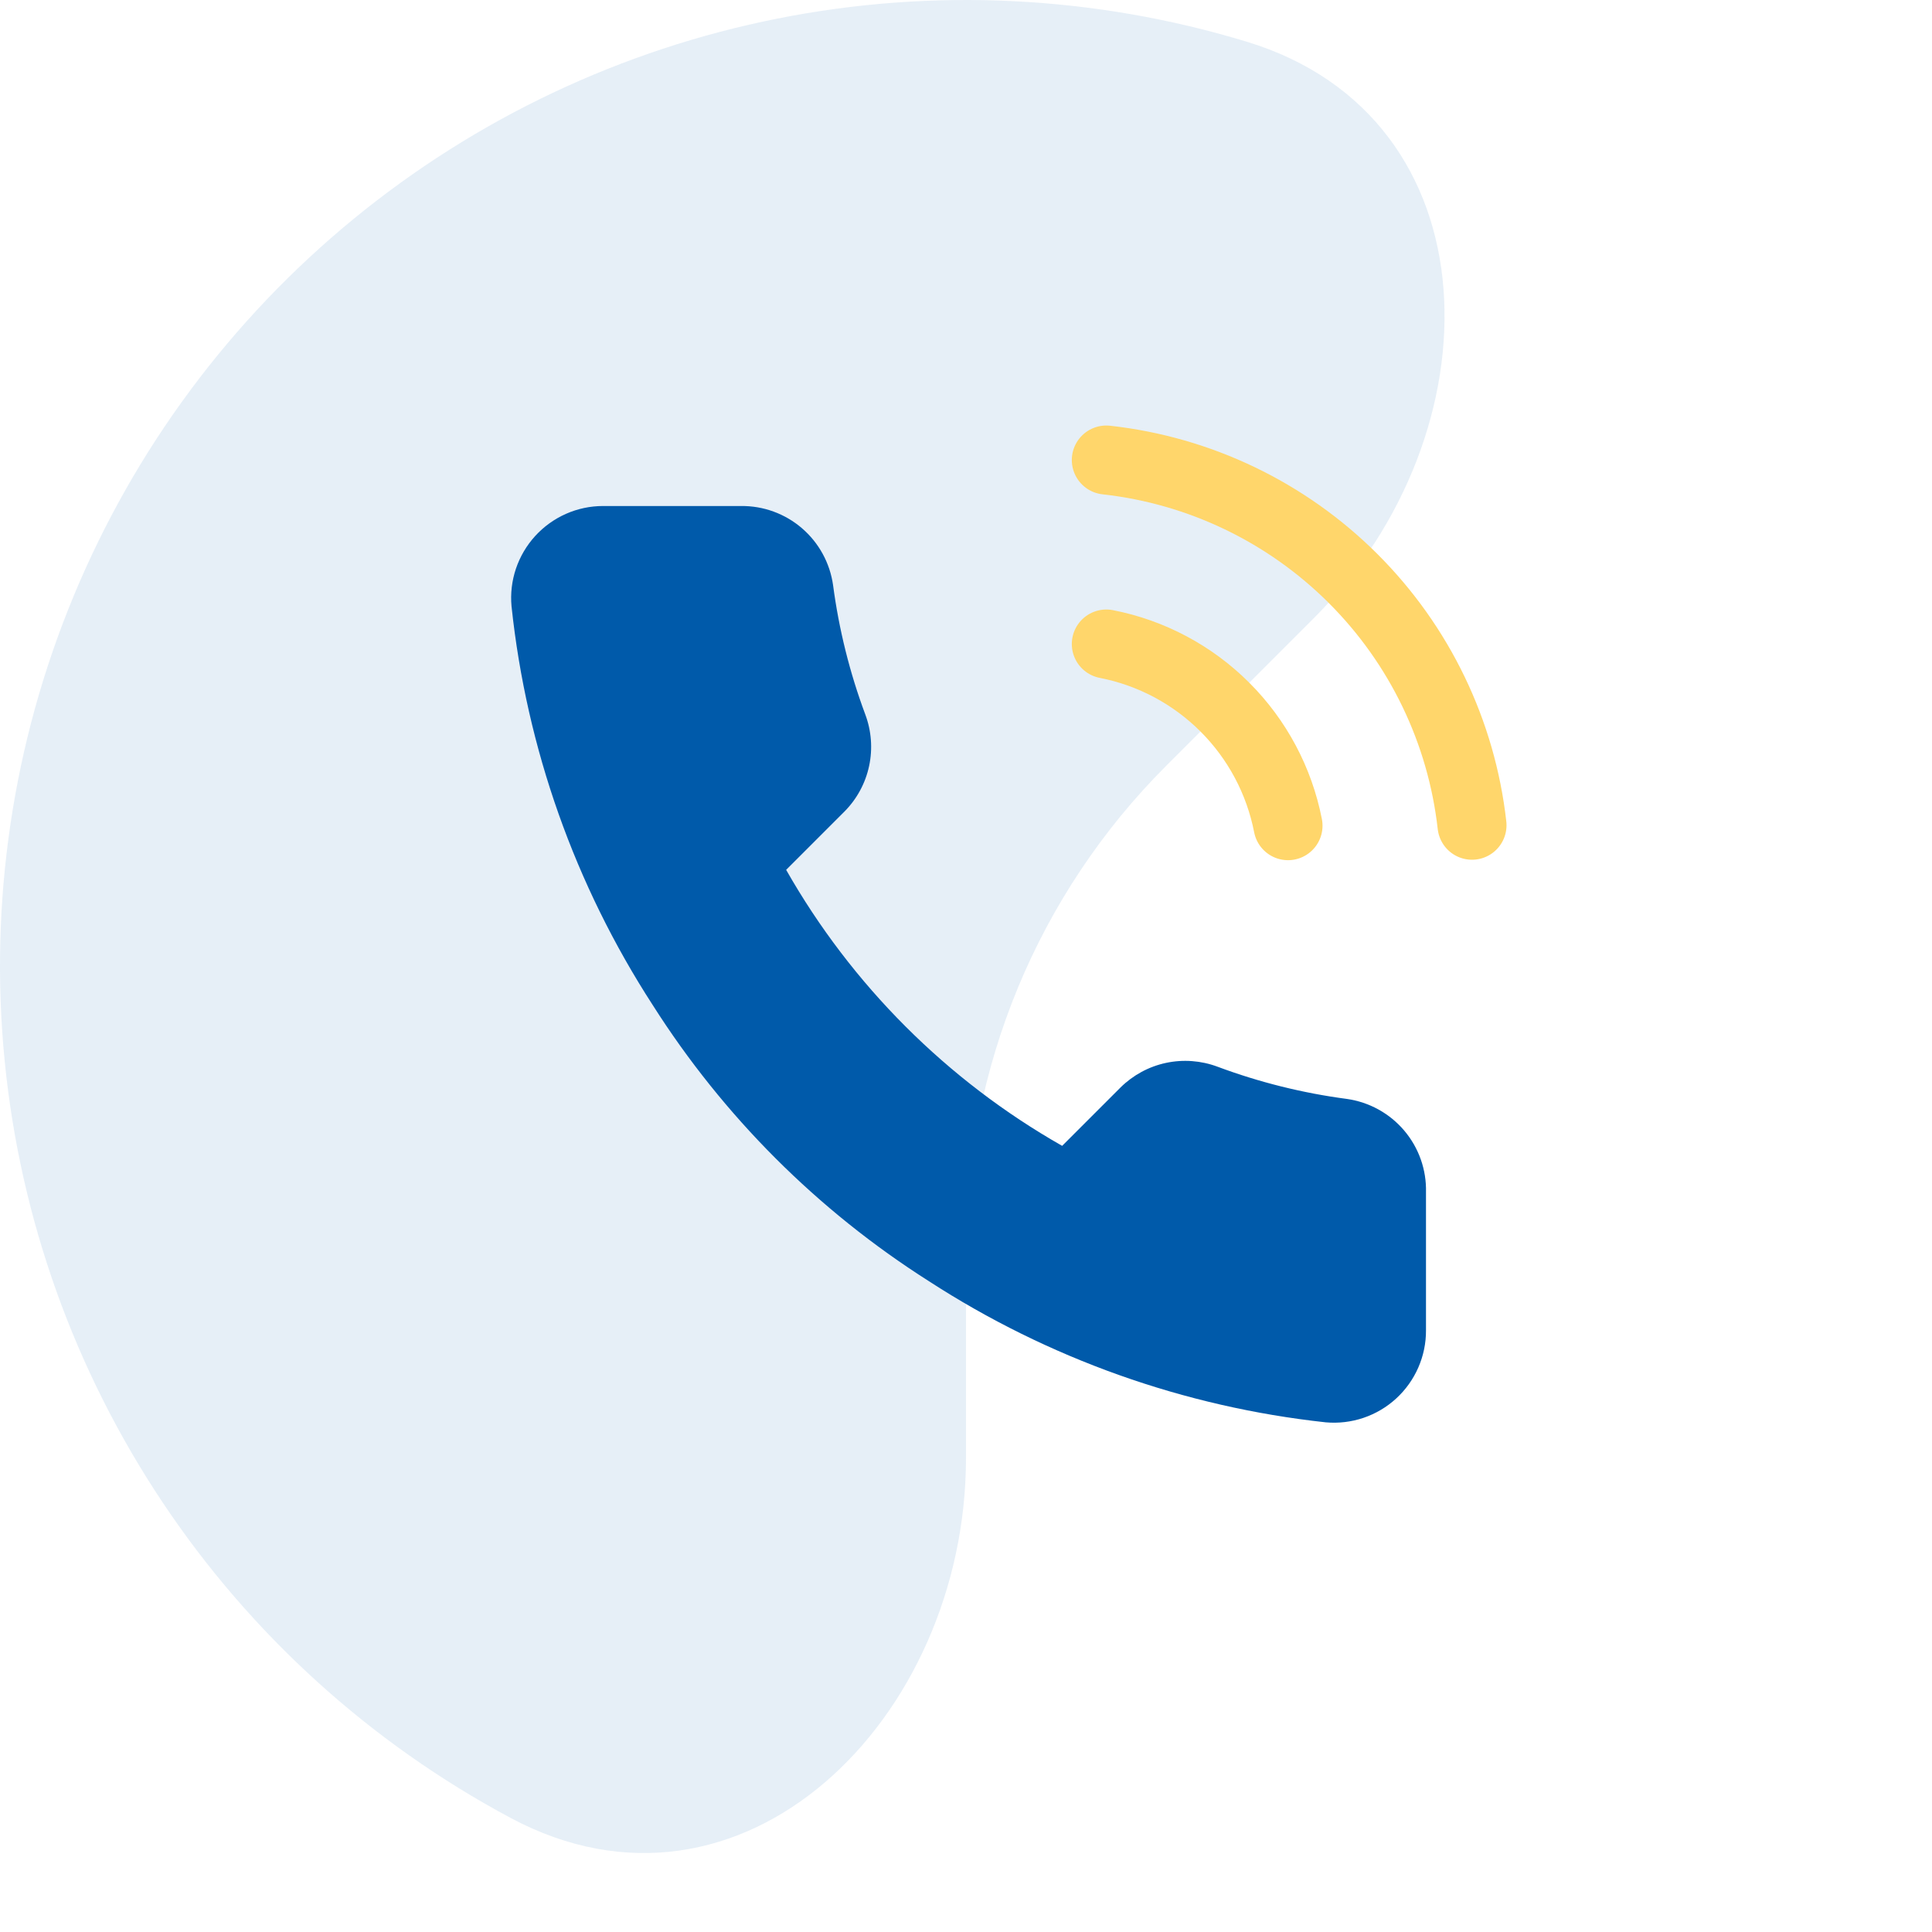 <svg width="56" height="56" viewBox="0 0 56 56" fill="none" xmlns="http://www.w3.org/2000/svg">
<path opacity="0.1" d="M28 42.256C28 49.846 21.495 56.272 14.801 52.694C10.74 50.523 7.277 47.385 4.719 43.556C2.161 39.727 0.586 35.327 0.135 30.744C-0.317 26.162 0.369 21.539 2.131 17.285C3.893 13.031 6.678 9.277 10.237 6.356C13.796 3.435 18.021 1.436 22.538 0.538C27.054 -0.36 31.722 -0.131 36.128 1.206C43.392 3.409 43.448 12.552 38.08 17.92L33.799 22.201C30.086 25.914 28 30.95 28 36.201V42.256Z" fill="#005AAA"/>
<path d="M41.333 34.56V38.56C41.335 38.931 41.259 39.299 41.11 39.639C40.961 39.979 40.743 40.285 40.469 40.536C40.196 40.787 39.873 40.978 39.521 41.097C39.169 41.216 38.797 41.26 38.427 41.227C34.324 40.781 30.383 39.379 26.92 37.133C23.698 35.086 20.967 32.355 18.92 29.133C16.667 25.655 15.264 21.695 14.827 17.573C14.793 17.205 14.837 16.833 14.955 16.482C15.074 16.131 15.264 15.809 15.513 15.536C15.763 15.262 16.067 15.044 16.405 14.894C16.744 14.744 17.11 14.667 17.48 14.667H21.48C22.127 14.66 22.755 14.889 23.245 15.311C23.736 15.733 24.056 16.319 24.147 16.96C24.316 18.24 24.629 19.497 25.08 20.707C25.259 21.184 25.298 21.703 25.192 22.201C25.086 22.7 24.839 23.157 24.48 23.52L22.787 25.213C24.685 28.551 27.449 31.315 30.787 33.213L32.48 31.52C32.843 31.162 33.3 30.914 33.799 30.808C34.297 30.702 34.816 30.741 35.293 30.92C36.503 31.371 37.76 31.684 39.04 31.853C39.688 31.945 40.279 32.271 40.702 32.77C41.125 33.269 41.35 33.906 41.333 34.56Z" fill="#005AAA"/>
<path d="M32.067 18.667C33.369 18.921 34.566 19.558 35.504 20.496C36.443 21.434 37.08 22.631 37.334 23.933M32.067 13.334C34.773 13.634 37.296 14.846 39.222 16.77C41.148 18.693 42.363 21.215 42.667 23.92" stroke="#FFD66B" stroke-width="2" stroke-linecap="round" stroke-linejoin="round"/>
</svg>

